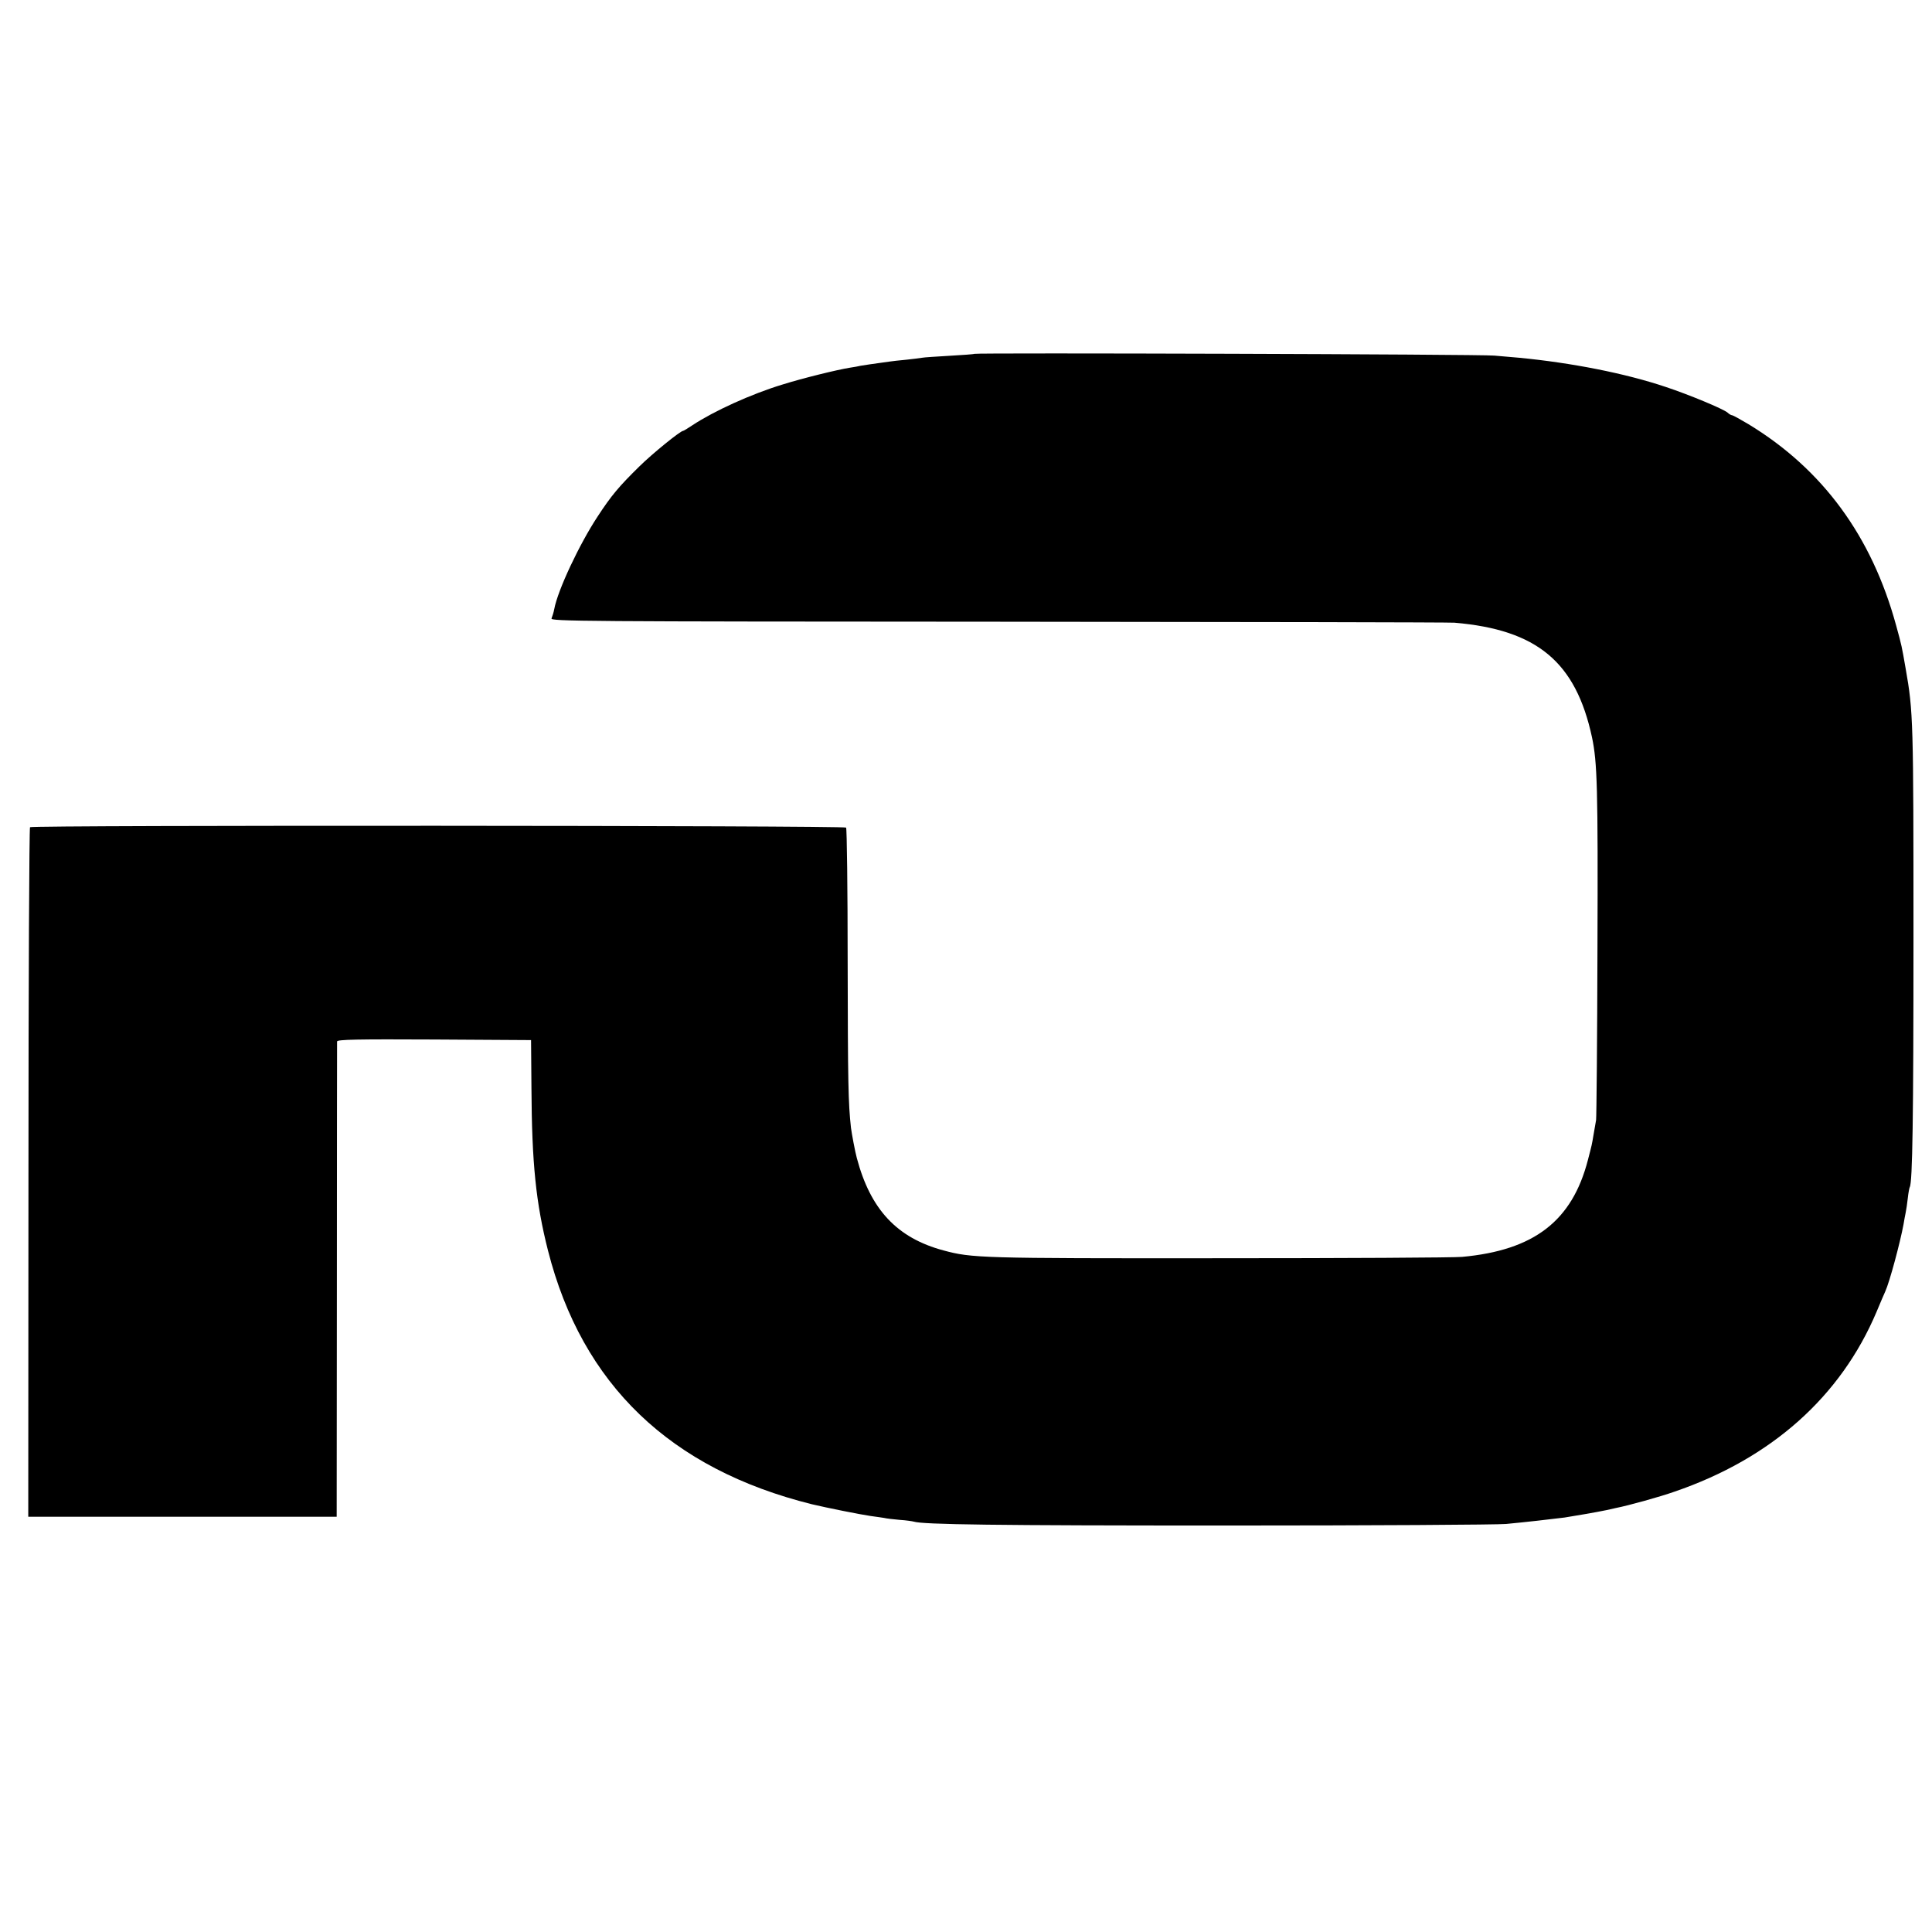 <?xml version="1.0" standalone="no"?>
<!DOCTYPE svg PUBLIC "-//W3C//DTD SVG 20010904//EN"
 "http://www.w3.org/TR/2001/REC-SVG-20010904/DTD/svg10.dtd">
<svg version="1.0" xmlns="http://www.w3.org/2000/svg"
 width="991pt" height="991pt" viewBox="0 0 991 991"
 preserveAspectRatio="xMidYMid meet">
<g transform="translate(0,991) scale(0.1,-0.1)"
fill="#000000" stroke="none">
<path d="M4998 8095 c-2 -2 -59 -6 -128 -10 -68 -4 -131 -8 -140 -10 -9 -2
-45 -6 -80 -10 -36 -3 -76 -8 -90 -10 -88 -12 -127 -18 -145 -21 -11 -3 -36
-7 -55 -10 -64 -10 -243 -54 -345 -86 -162 -49 -354 -137 -463 -209 -24 -16
-45 -29 -48 -29 -14 0 -157 -116 -224 -182 -104 -102 -144 -149 -215 -258 -93
-141 -204 -377 -222 -474 -3 -17 -10 -38 -14 -48 -8 -15 151 -16 2289 -17
1263 -1 2317 -3 2342 -5 425 -36 623 -202 706 -588 27 -128 31 -259 28 -1081
-1 -469 -5 -865 -7 -882 -3 -16 -9 -50 -13 -75 -9 -54 -8 -49 -29 -130 -81
-313 -276 -463 -645 -497 -41 -4 -606 -7 -1255 -7 -1217 -1 -1260 1 -1405 40
-239 64 -375 210 -445 474 -9 33 -26 124 -30 155 -14 126 -16 231 -17 850 0
374 -4 685 -8 690 -9 11 -4175 13 -4186 2 -4 -4 -8 -801 -8 -1772 l-1 -1765
791 0 791 0 1 1213 c0 666 1 1218 1 1225 1 10 104 12 498 10 l497 -3 2 -245
c2 -388 23 -591 85 -835 175 -687 627 -1120 1354 -1301 76 -18 245 -52 300
-60 28 -4 59 -8 70 -10 11 -3 47 -7 80 -10 33 -2 65 -7 72 -9 46 -15 417 -20
1603 -20 745 0 1391 4 1435 8 106 10 219 23 300 33 40 6 168 28 215 38 14 3
36 8 49 11 62 12 225 57 301 84 496 170 852 487 1036 923 19 46 39 92 44 103
23 50 77 253 94 345 3 19 8 46 11 60 3 14 8 48 11 75 3 28 8 53 10 56 14 24
19 354 19 1279 0 1115 -1 1159 -40 1380 -20 115 -20 117 -49 222 -125 458
-377 801 -757 1032 -42 25 -80 46 -84 46 -5 0 -16 6 -24 14 -23 19 -198 92
-316 131 -208 70 -483 124 -753 150 -31 3 -88 8 -127 11 -68 7 -2661 15 -2667
9z"/>
</g>
</svg>
